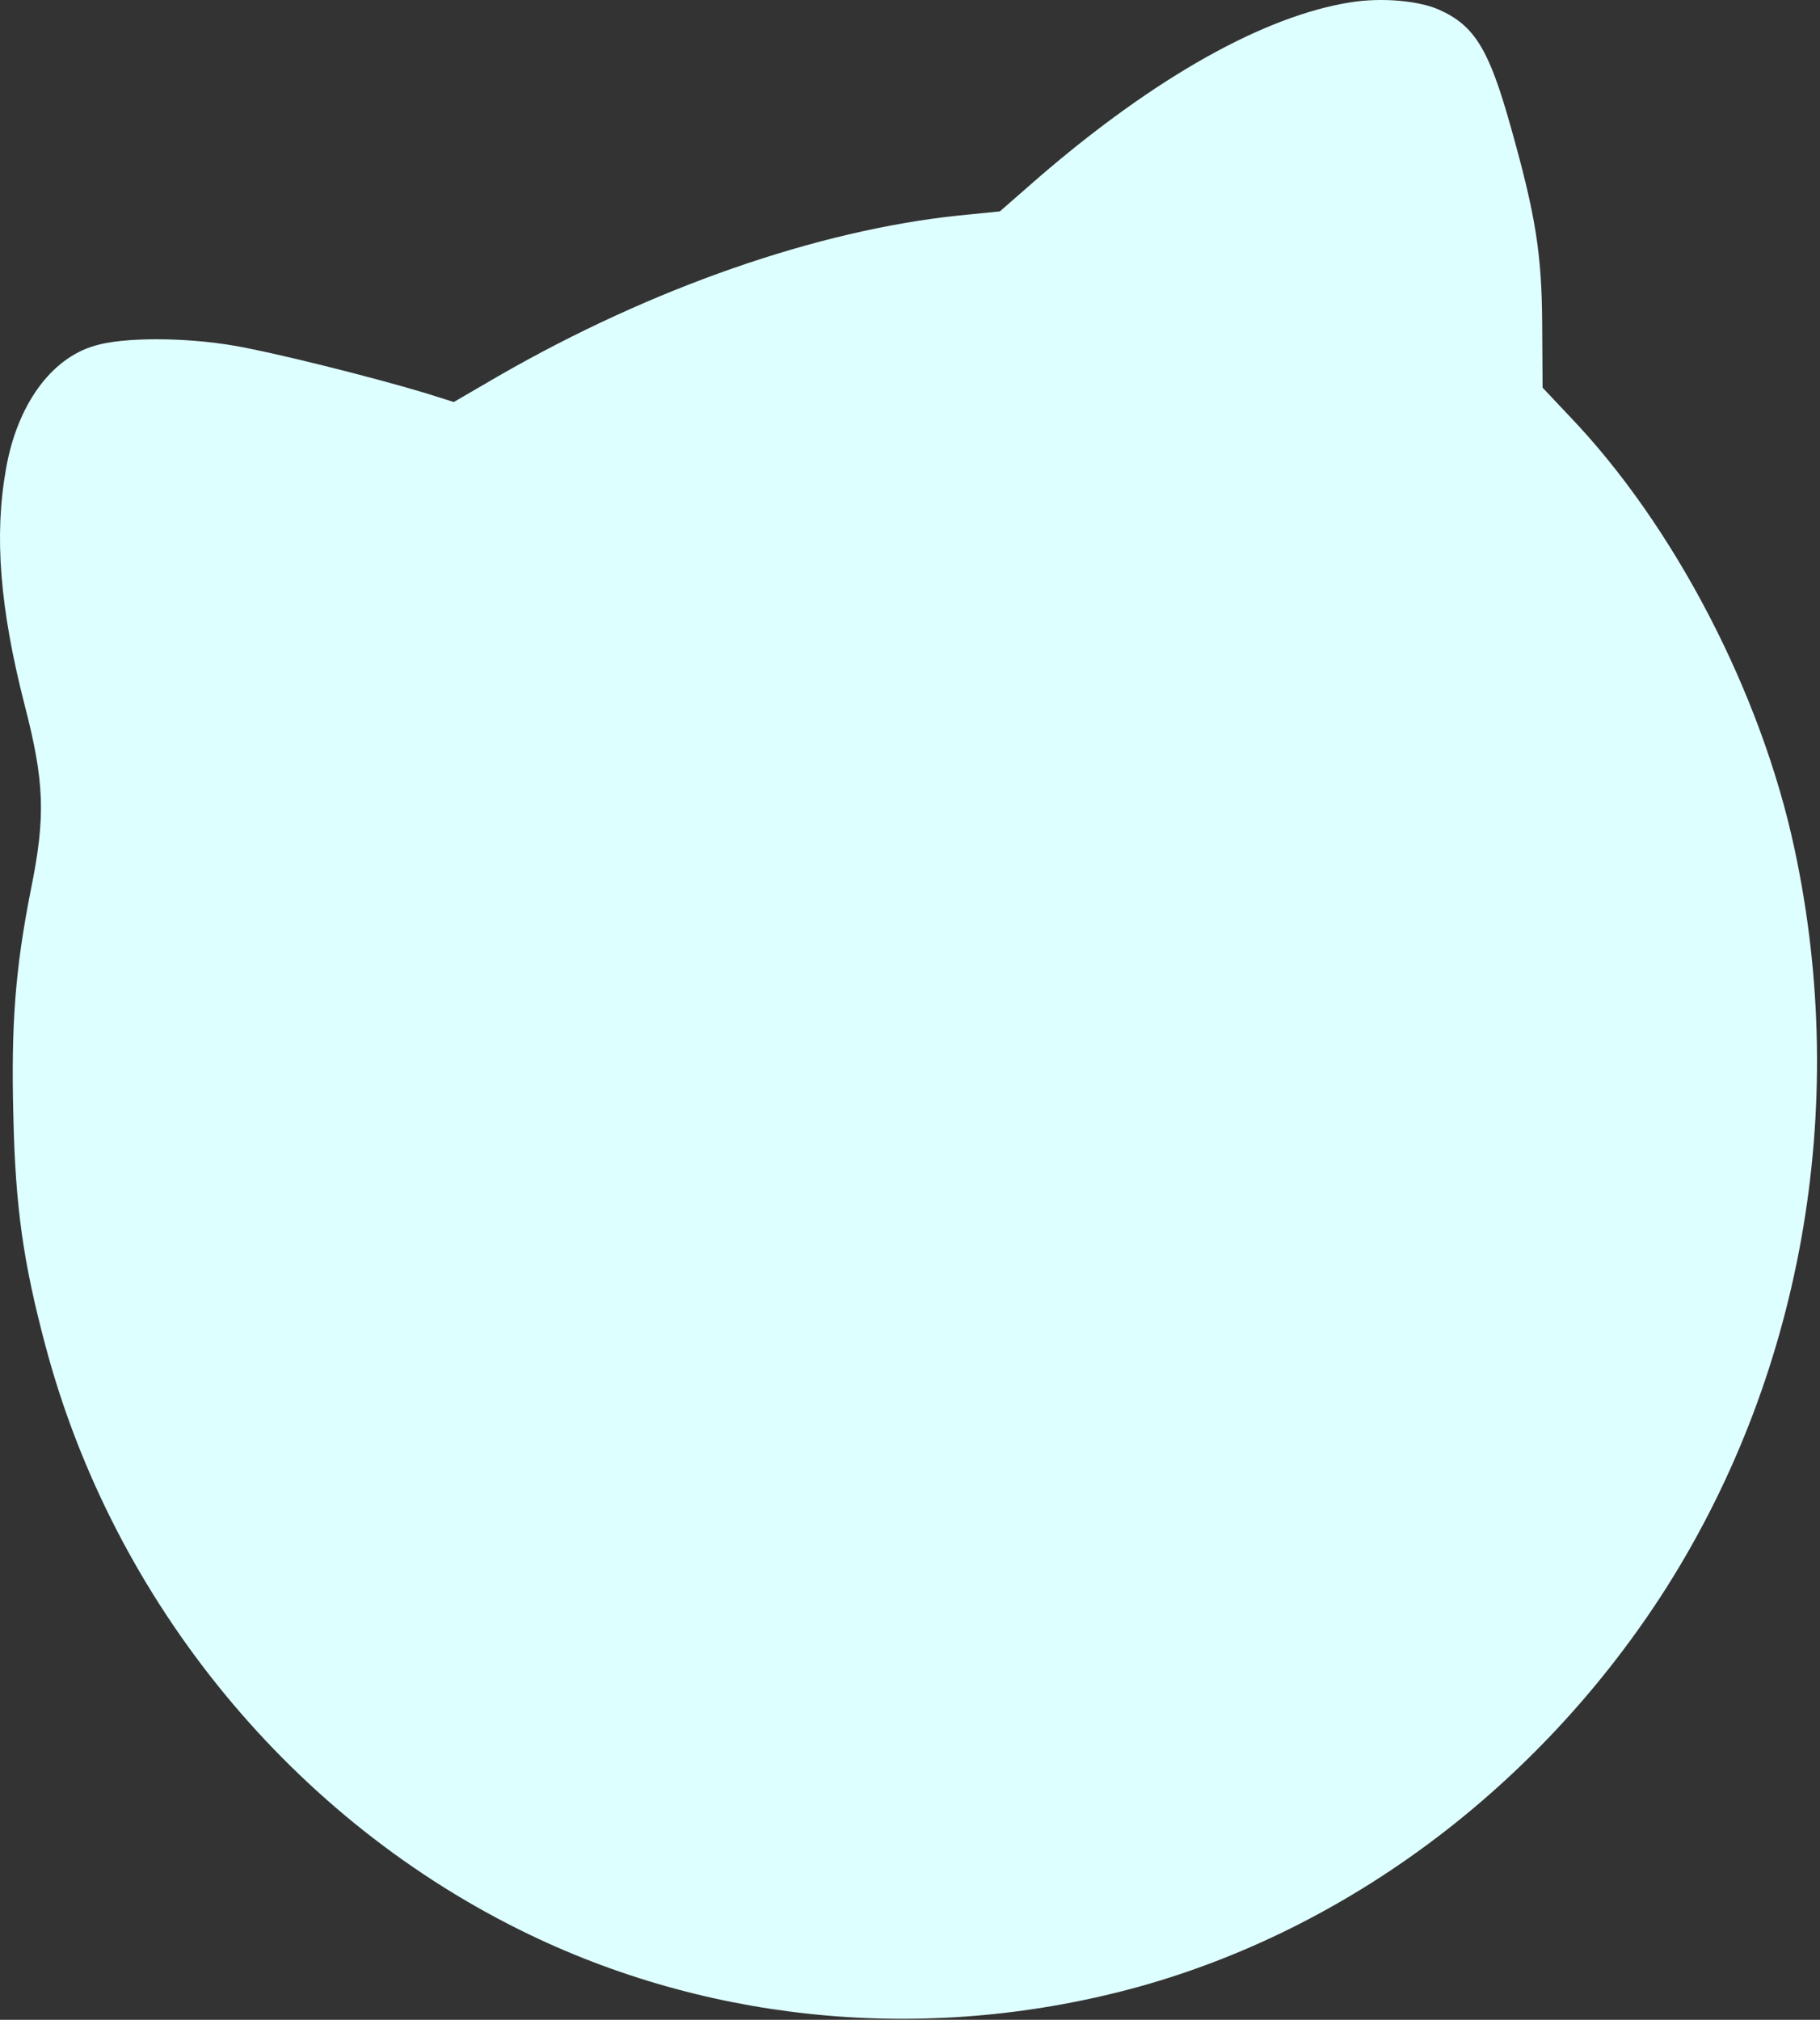 <svg width="455" height="505" viewBox="0 0 455 505" fill="none" xmlns="http://www.w3.org/2000/svg">
<rect x="0" y="0" width="455" height="505" fill="#333333" stroke="none"/>
<path d="M337.679 0.573C316.109 3.962 288.787 19.267 259.719 44.329L249.961 52.854L239.69 53.881C204.356 57.579 162.962 71.959 124.752 93.94L113.454 100.514L106.264 98.254C92.603 94.145 68.259 88.085 58.604 86.442C46.073 84.285 30.769 84.285 23.681 86.442C12.691 89.626 4.268 101.335 1.495 117.256C-1.484 133.896 -0.046 151.974 6.117 176.112C11.15 195.525 11.458 204.153 7.658 222.744C3.857 242.054 2.728 256.126 3.344 279.237C3.857 301.834 5.809 315.598 11.356 336.449C28.406 400.645 73.395 455.392 132.456 483.741C179.294 506.236 233.63 510.858 284.884 496.683C336.858 482.201 383.798 447.175 415.023 399.413C450.357 345.179 462.58 277.183 448.611 212.164C440.291 173.236 418.516 131.328 392.324 104.006L385.647 96.919L385.544 80.895C385.442 63.434 383.901 53.779 377.738 31.9C372.294 12.385 368.699 6.427 359.763 2.421C354.627 0.162 345.486 -0.66 337.679 0.573Z" fill="#DEFFFF"/>
</svg>
